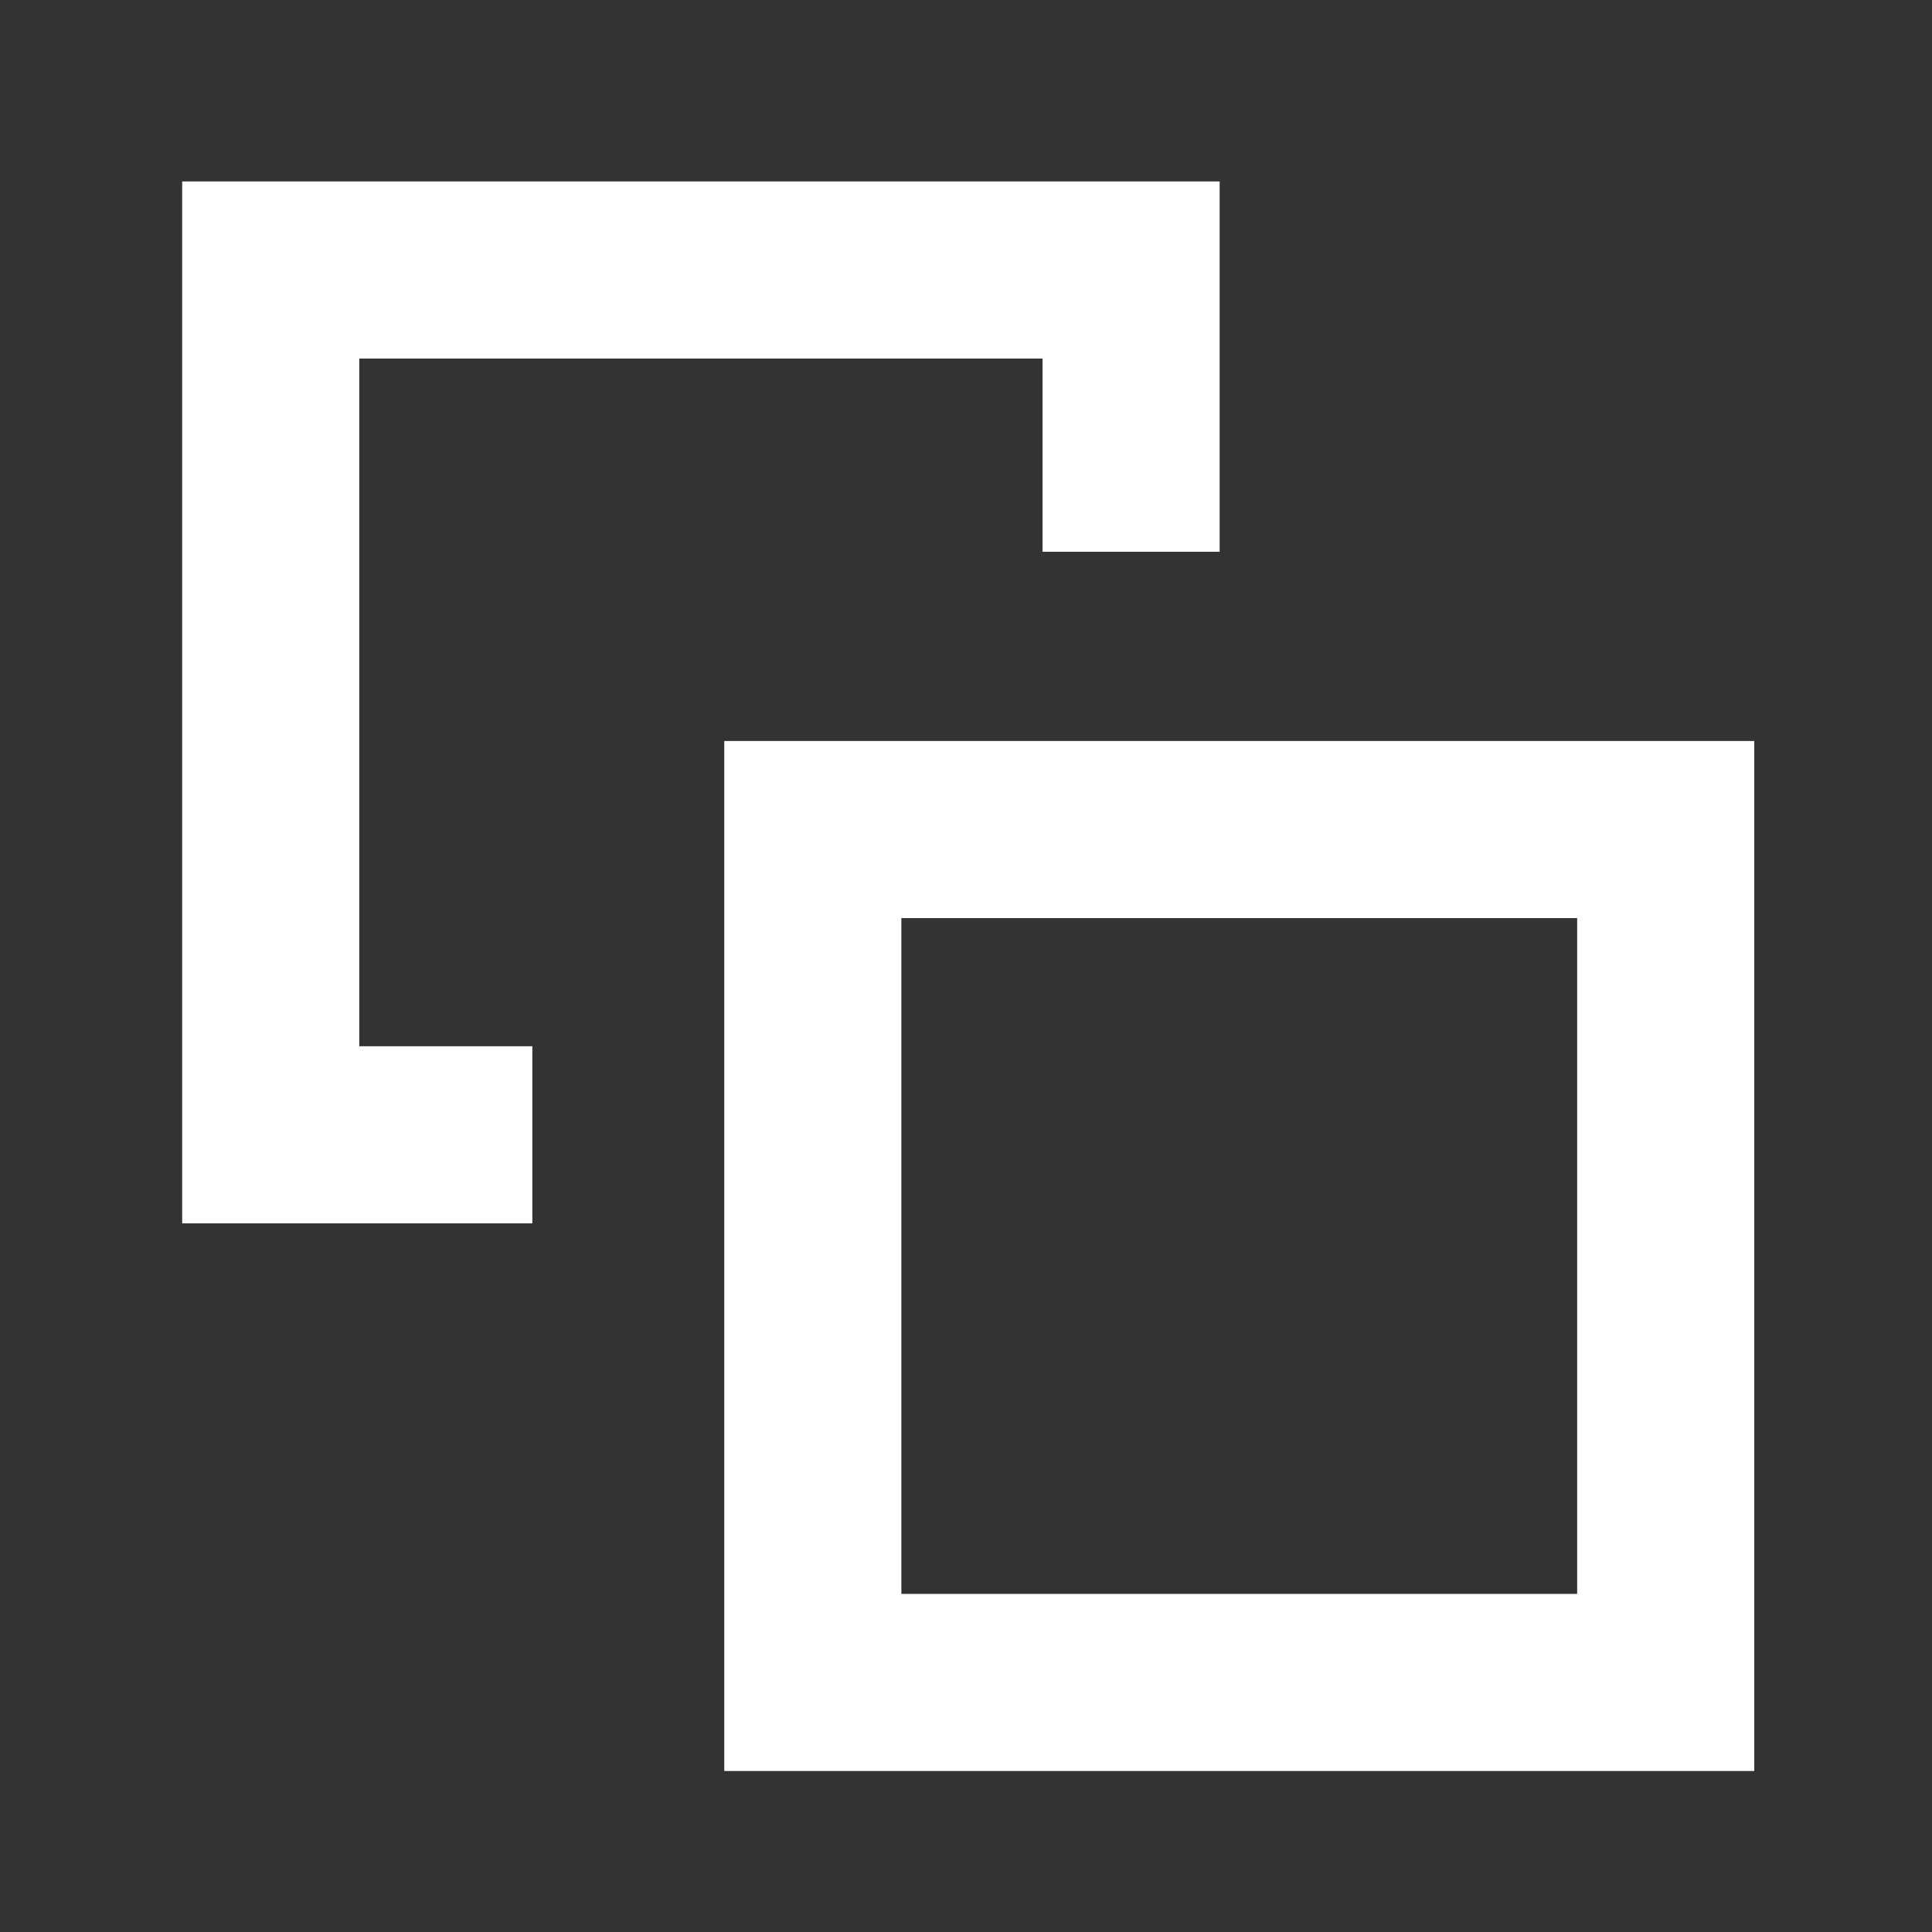 <svg xmlns="http://www.w3.org/2000/svg" width="24" height="24" viewBox="0 0 24 24"><rect x="0" y="0" width="24" height="24" fill="#333333" stroke="none"/><defs><style>.a,.b{fill:none;}.b{stroke:#fff;stroke-width:2.2px;}.c{stroke:none;}</style></defs><rect class="a" width="24" height="24"/><g class="b" transform="translate(8.997 9.205)"><rect class="c" width="12.795" height="12.795"/><rect class="a" x="1.1" y="1.1" width="10.595" height="10.595"/></g><path class="b" d="M-17073.719,1738.081h-3.25v-10.743h10.688v3.5" transform="translate(17080.332 -1723.984)"/></svg>